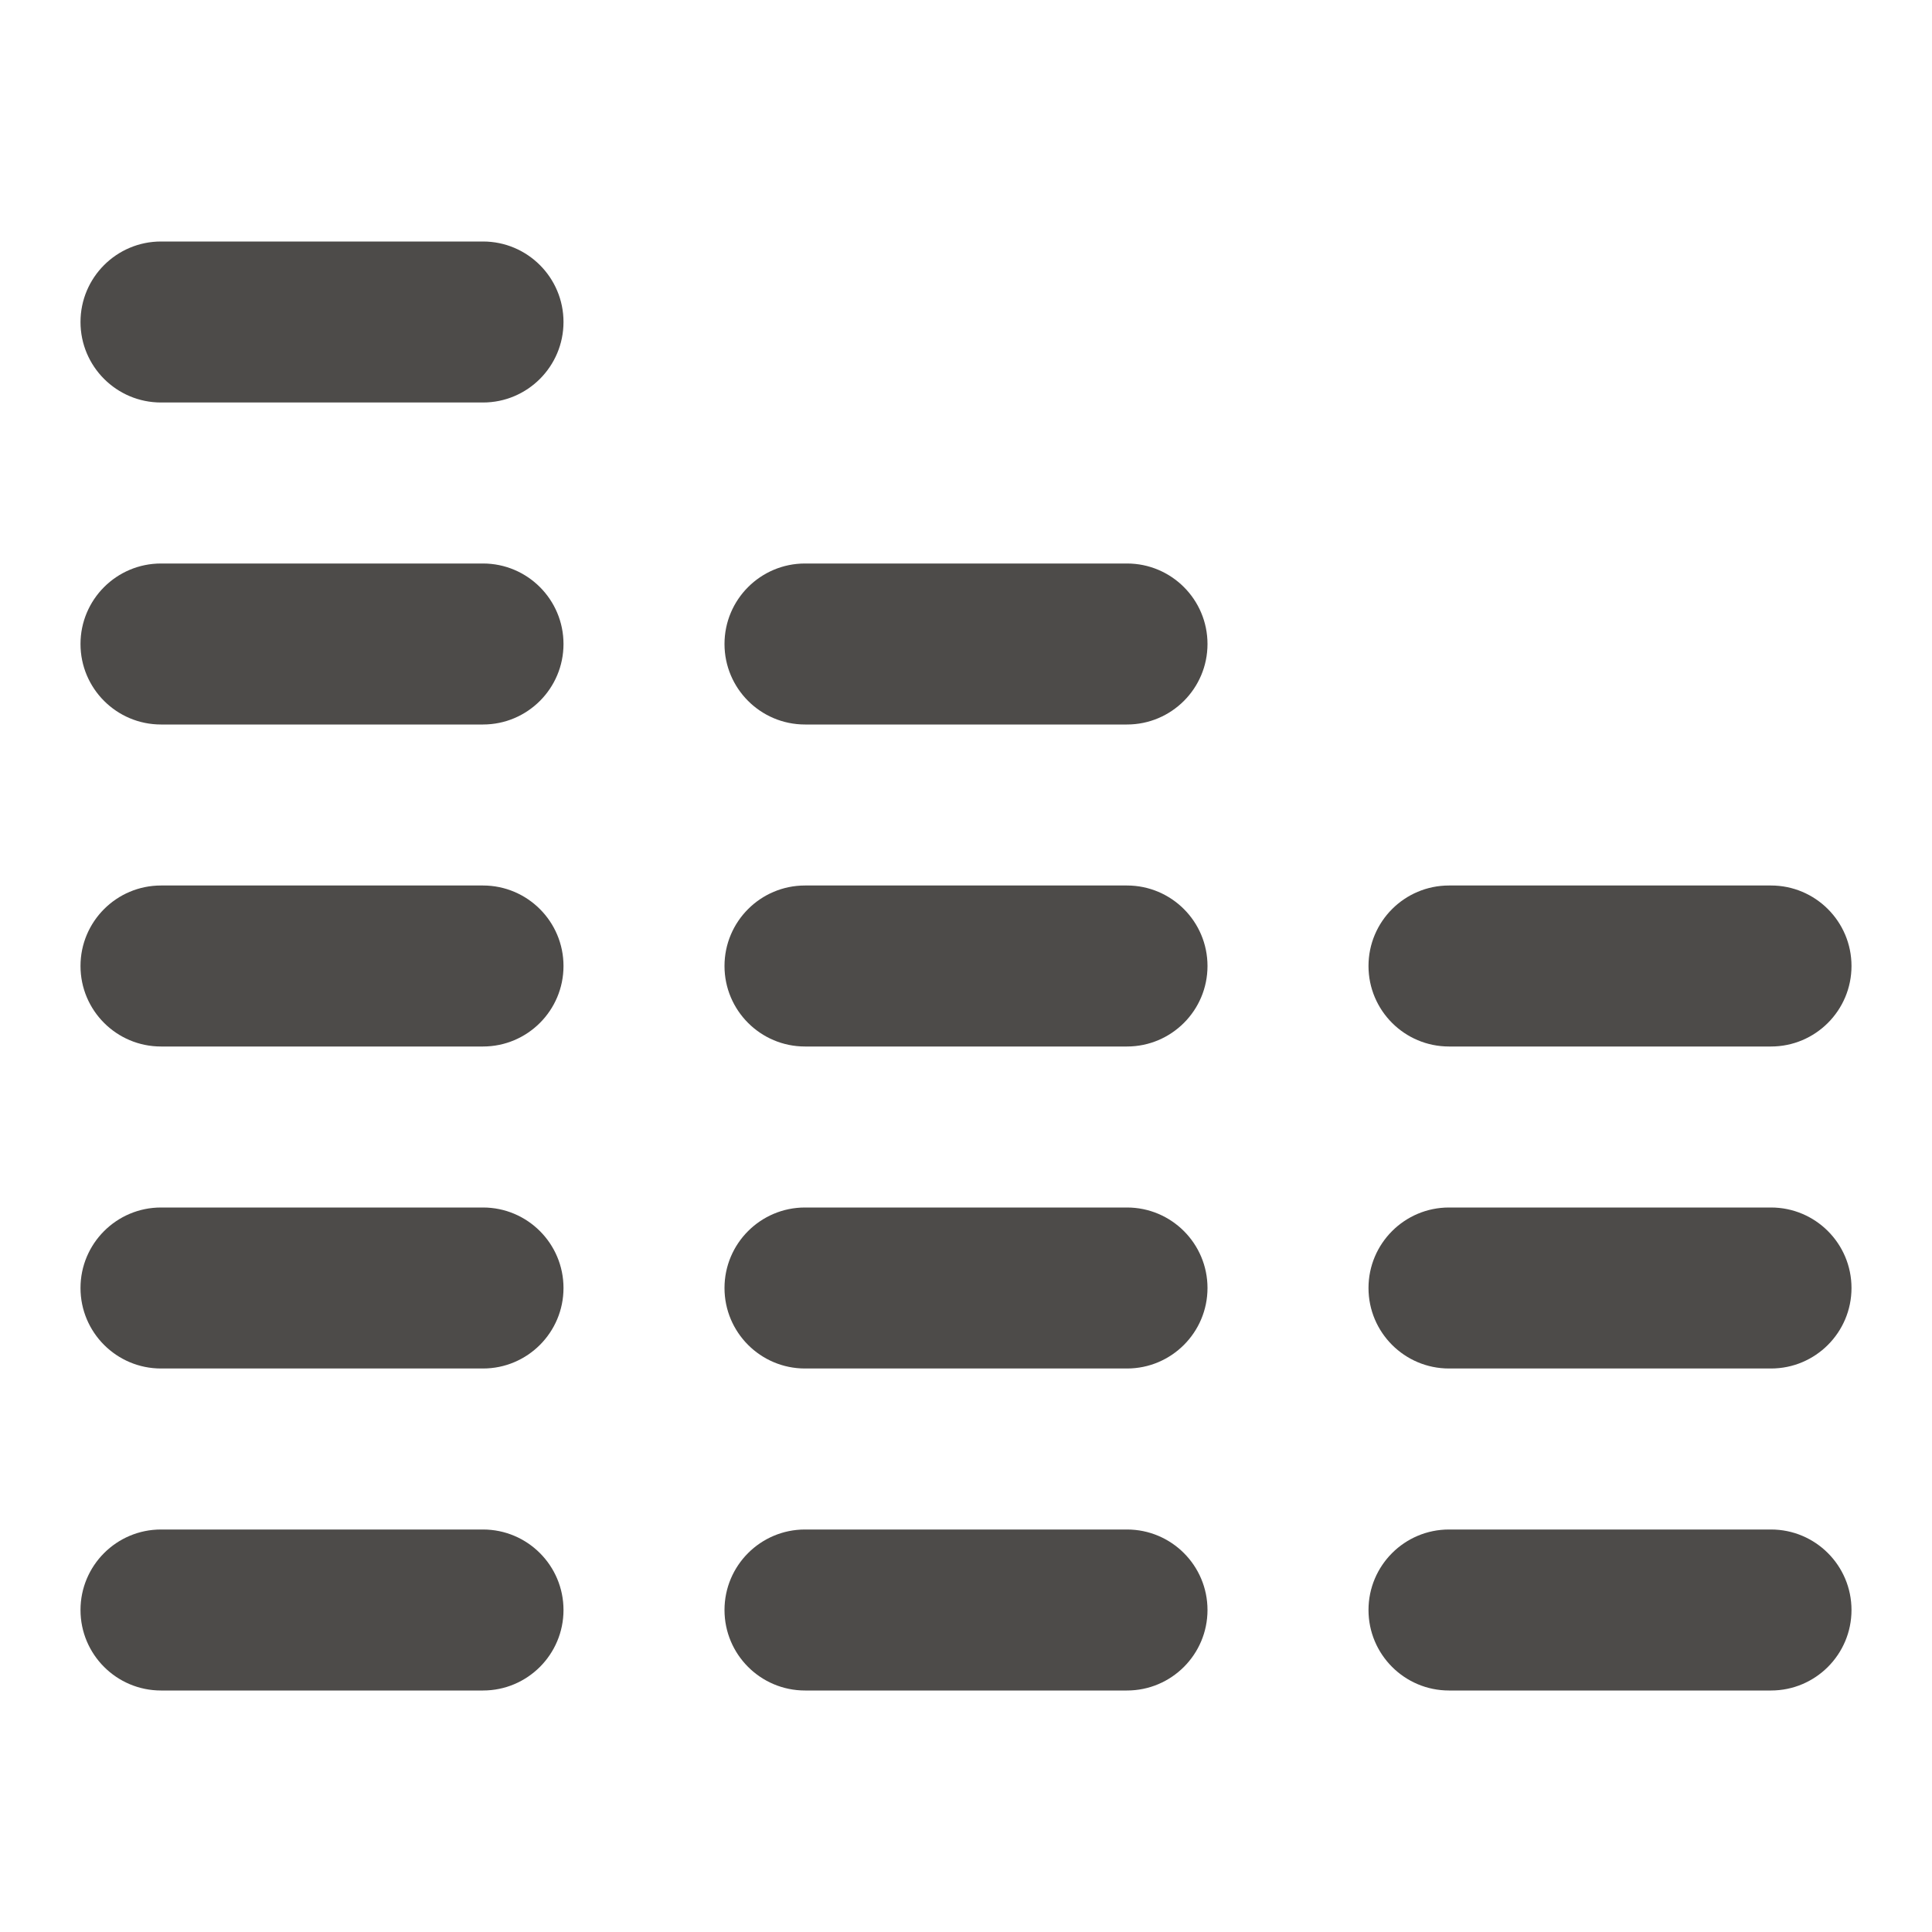 <svg width="24" height="24" viewBox="0 0 24 24" fill="none" xmlns="http://www.w3.org/2000/svg">
<path d="M18 11C17.448 11 17 11.448 17 12C17 12.552 17.448 13 18 13H22C22.552 13 23 12.552 23 12C23 11.448 22.552 11 22 11H18Z" fill="#4D4B49"/>
<path d="M17 16C17 15.448 17.448 15 18 15H22C22.552 15 23 15.448 23 16C23 16.552 22.552 17 22 17H18C17.448 17 17 16.552 17 16Z" fill="#4D4B49"/>
<path d="M17 20C17 19.448 17.448 19 18 19H22C22.552 19 23 19.448 23 20C23 20.552 22.552 21 22 21H18C17.448 21 17 20.552 17 20Z" fill="#4D4B49"/>
<path d="M10 7C9.448 7 9 7.448 9 8C9 8.552 9.448 9 10 9H14C14.552 9 15 8.552 15 8C15 7.448 14.552 7 14 7H10Z" fill="#4D4B49"/>
<path d="M9 12C9 11.448 9.448 11 10 11H14C14.552 11 15 11.448 15 12C15 12.552 14.552 13 14 13H10C9.448 13 9 12.552 9 12Z" fill="#4D4B49"/>
<path d="M10 15C9.448 15 9 15.448 9 16C9 16.552 9.448 17 10 17H14C14.552 17 15 16.552 15 16C15 15.448 14.552 15 14 15H10Z" fill="#4D4B49"/>
<path d="M10 19C9.448 19 9 19.448 9 20C9 20.552 9.448 21 10 21H14C14.552 21 15 20.552 15 20C15 19.448 14.552 19 14 19H10Z" fill="#4D4B49"/>
<path d="M2 3C1.448 3 1 3.448 1 4C1 4.552 1.448 5 2 5H6C6.552 5 7 4.552 7 4C7 3.448 6.552 3 6 3H2Z" fill="#4D4B49"/>
<path d="M1 8C1 7.448 1.448 7 2 7H6C6.552 7 7 7.448 7 8C7 8.552 6.552 9 6 9H2C1.448 9 1 8.552 1 8Z" fill="#4D4B49"/>
<path d="M2 11C1.448 11 1 11.448 1 12C1 12.552 1.448 13 2 13H6C6.552 13 7 12.552 7 12C7 11.448 6.552 11 6 11H2Z" fill="#4D4B49"/>
<path d="M1 16C1 15.448 1.448 15 2 15H6C6.552 15 7 15.448 7 16C7 16.552 6.552 17 6 17H2C1.448 17 1 16.552 1 16Z" fill="#4D4B49"/>
<path d="M1 20C1 19.448 1.448 19 2 19H6C6.552 19 7 19.448 7 20C7 20.552 6.552 21 6 21H2C1.448 21 1 20.552 1 20Z" fill="#4D4B49"/>
</svg>
